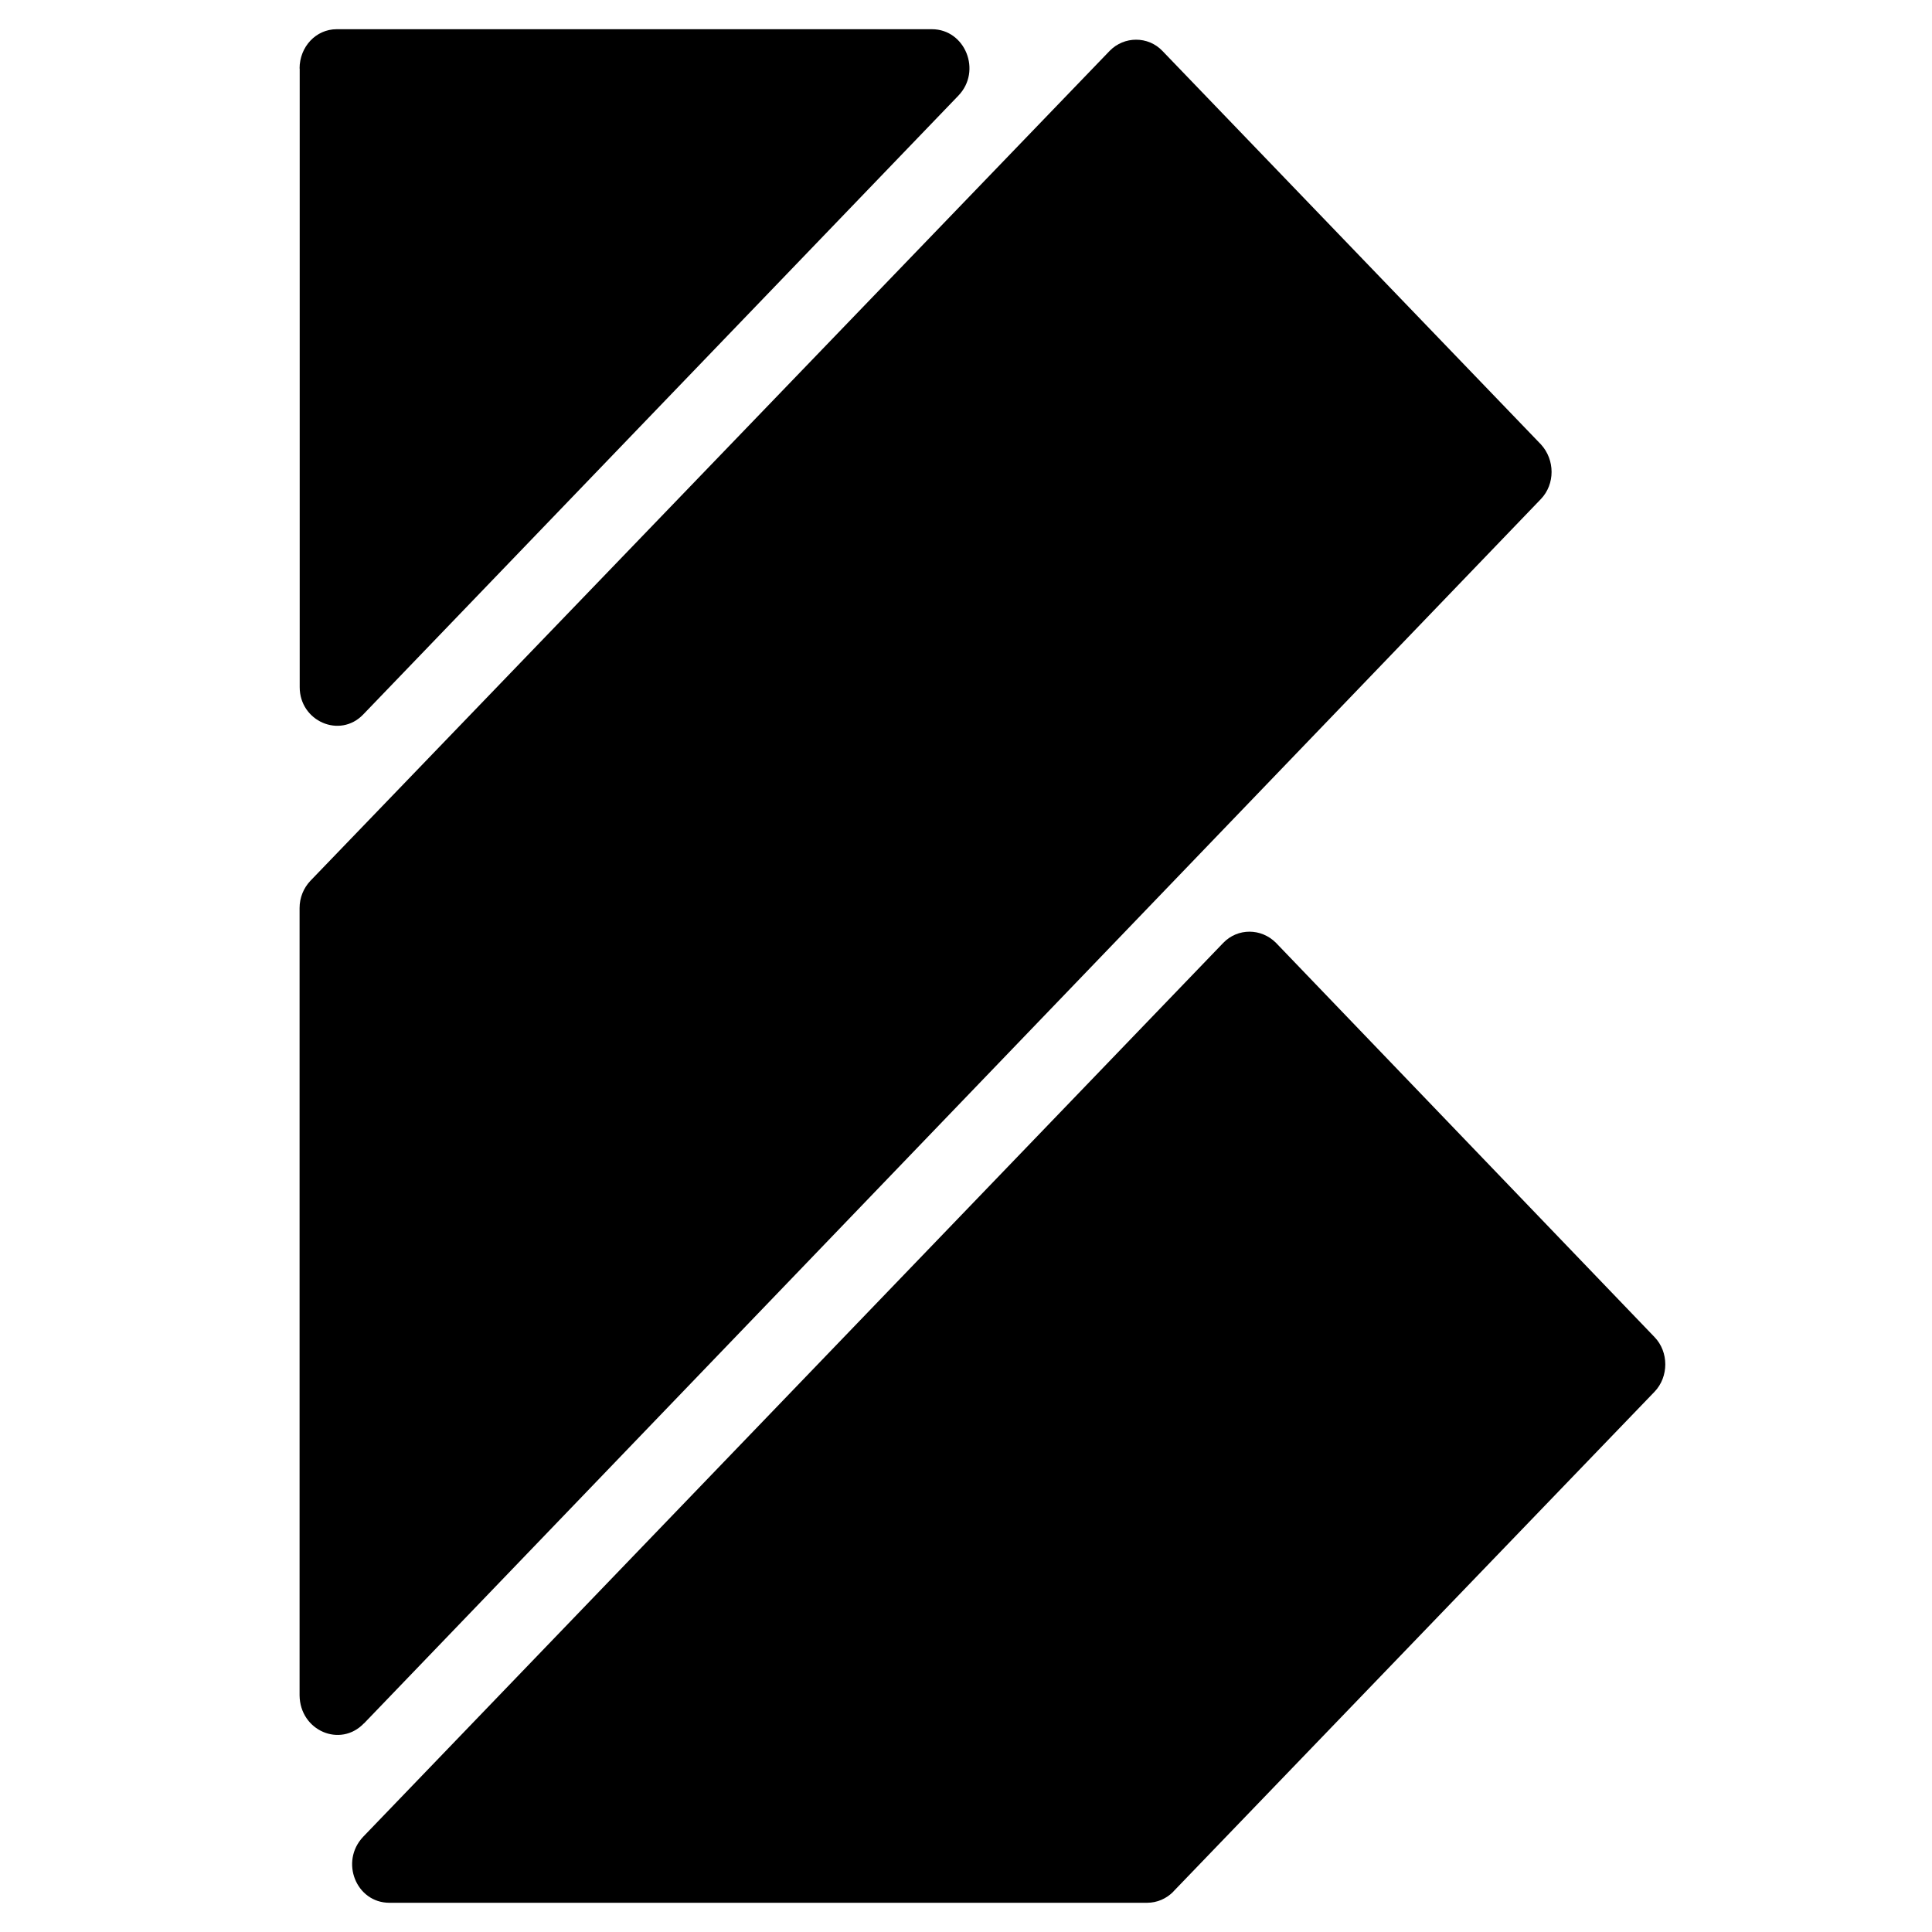 <?xml version="1.0" encoding="UTF-8" standalone="no"?>
<svg
   xmlns:dc="http://purl.org/dc/elements/1.1/"
   xmlns:cc="http://creativecommons.org/ns#"
   xmlns:rdf="http://www.w3.org/1999/02/22-rdf-syntax-ns#"
   xmlns:svg="http://www.w3.org/2000/svg"
   xmlns="http://www.w3.org/2000/svg"
   xmlns:sodipodi="http://sodipodi.sourceforge.net/DTD/sodipodi-0.dtd"
   xmlns:inkscape="http://www.inkscape.org/namespaces/inkscape"
   width="16px"
   height="16px"
   viewBox="0 0 16 16"
   version="1.1"
   id="svg11"
   sodipodi:docname="grafana_mask_icon.svg"
   inkscape:version="0.92.1 r15371">
  <sodipodi:namedview
     pagecolor="#ffffff"
     bordercolor="#666666"
     borderopacity="1"
     objecttolerance="10"
     gridtolerance="10"
     guidetolerance="10"
     inkscape:pageopacity="0"
     inkscape:pageshadow="2"
     inkscape:window-width="709"
     inkscape:window-height="480"
     id="namedview13"
     showgrid="false"
     showguides="false"
     inkscape:zoom="14.75"
     inkscape:cx="8"
     inkscape:cy="8"
     inkscape:window-x="2101"
     inkscape:window-y="124"
     inkscape:window-maximized="0"
     inkscape:current-layer="svg11" />
  <!-- Generator: Sketch 46 (44423) - http://www.bohemiancoding.com/sketch -->
  <title
     id="title2">grafana_mask_icon</title>
  <desc
     id="desc4">Created with Sketch.</desc>
  <defs
     id="defs6" />
  <g
     id="g4512">
    <path
       inkscape:connector-curvature="0"
       style="fill:#000000;fill-opacity:1;stroke-width:0.823"
       id="path7"
       d="m 9.717,15.665 3.985,-4.139 c 0.119,-0.124 0.119,-0.33 0,-0.453 L 10.567,7.808 c -0.123,-0.123 -0.317,-0.123 -0.436,0 L 3.007,15.212 c -0.194,0.206 -0.057,0.546 0.218,0.546 h 6.274 c 0.084,0 0.161,-0.034 0.219,-0.093 z" />
    <path
       inkscape:connector-curvature="0"
       style="fill:#000000;fill-opacity:1;stroke-width:0.823"
       id="path9"
       d="M 3.014,14.273 12.761,4.133 c 0.118,-0.123 0.118,-0.325 0,-0.453 L 9.626,0.421 c -0.118,-0.123 -0.316,-0.123 -0.436,0 L 2.571,7.294 c -0.057,0.06 -0.09,0.14 -0.09,0.226 v 6.52 c 0.003,0.292 0.336,0.437 0.533,0.232 z" />
    <path
       inkscape:connector-curvature="0"
       style="fill:#000000;fill-opacity:1;stroke-width:0.823"
       id="path11"
       d="M 2.482,0.567 V 5.691 c 0,0.281 0.332,0.428 0.526,0.226 L 7.936,0.793 C 8.134,0.588 7.993,0.242 7.718,0.242 H 2.788 c -0.172,0 -0.307,0.146 -0.307,0.325 z" />
  </g>
</svg>
